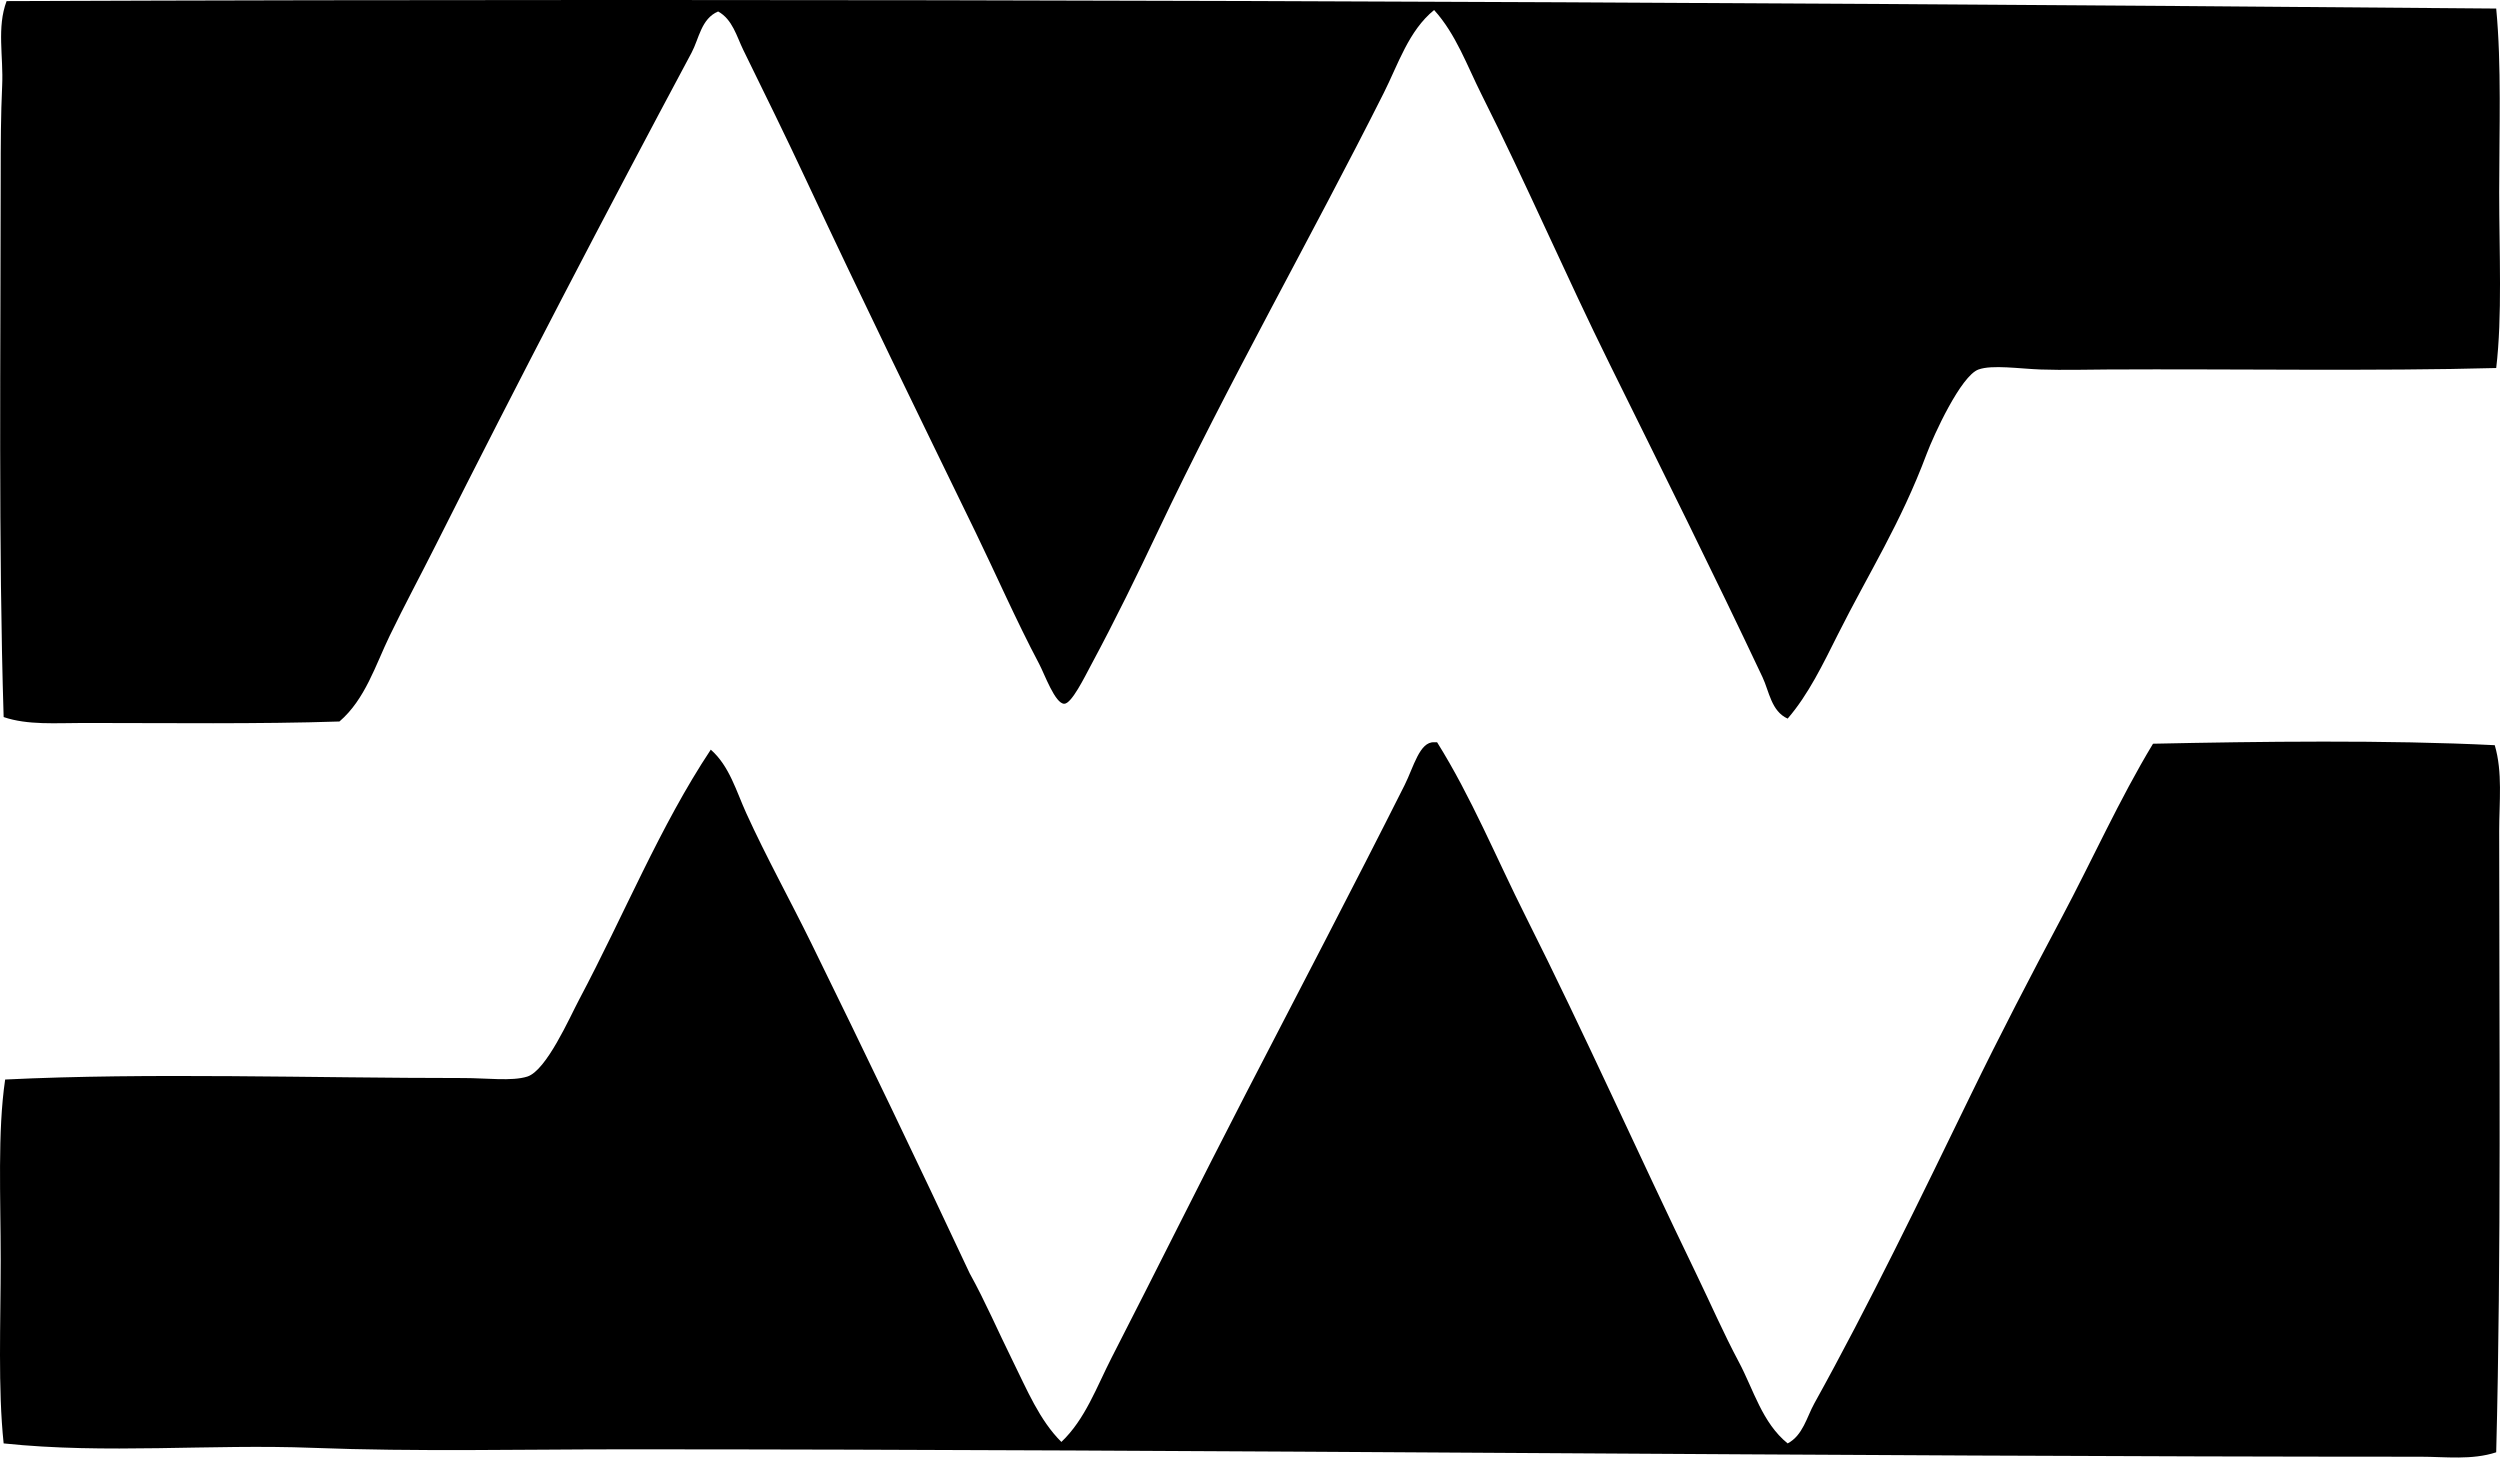<?xml version="1.0" encoding="iso-8859-1"?>
<!-- Generator: Adobe Illustrator 19.2.0, SVG Export Plug-In . SVG Version: 6.00 Build 0)  -->
<svg version="1.1" xmlns="http://www.w3.org/2000/svg" xmlns:xlink="http://www.w3.org/1999/xlink" x="0px" y="0px"
	 viewBox="0 0 83.032 48.408" style="enable-background:new 0 0 83.032 48.408;" xml:space="preserve">
<g id="Scei_x5F_45">
	<path style="fill-rule:evenodd;clip-rule:evenodd;" d="M82.906,0.284c0.179,1.89,0.099,4.011,0.099,6.092
		c0,2.056,0.106,4.11-0.099,5.847c-3.947,0.108-8.729,0.026-12.921,0.049c-0.631,0.003-1.44,0.026-2.211,0
		c-0.69-0.024-1.606-0.165-2.063,0c-0.585,0.21-1.486,2.178-1.72,2.8c-0.87,2.321-1.913,3.935-2.947,5.994
		c-0.496,0.987-0.978,1.997-1.671,2.801c-0.545-0.244-0.613-0.905-0.835-1.376c-1.605-3.403-3.35-6.905-5.061-10.367
		c-1.475-2.981-2.775-6.009-4.274-8.991c-0.479-0.954-0.847-2.001-1.572-2.8c-0.846,0.687-1.193,1.801-1.671,2.751
		c-2.432,4.837-5.149,9.597-7.517,14.591c-0.67,1.413-1.387,2.889-2.211,4.422c-0.207,0.385-0.64,1.275-0.884,1.277
		c-0.305,0.003-0.656-0.988-0.836-1.326c-0.758-1.431-1.457-3.025-2.112-4.373c-1.89-3.886-3.771-7.732-5.601-11.644
		c-0.692-1.48-1.402-2.924-2.113-4.373c-0.22-0.45-0.356-1.012-0.835-1.277c-0.566,0.241-0.632,0.903-0.885,1.375
		c-2.832,5.294-5.762,10.915-8.499,16.36c-0.505,1.004-1.036,1.99-1.523,2.997c-0.472,0.975-0.815,2.116-1.67,2.85
		c-2.681,0.089-5.667,0.049-8.5,0.049c-0.909,0-1.855,0.077-2.653-0.196c-0.175-5.677-0.099-12.09-0.098-17.982
		c0-1.009,0.004-2.019,0.049-2.997c0.045-0.96-0.183-1.926,0.147-2.8C27.46-0.065,55.445,0.049,82.906,0.284z"/>
	<path style="fill-rule:evenodd;clip-rule:evenodd;" d="M59.373,47.94c0.506-0.266,0.635-0.876,0.885-1.327
		c1.798-3.24,3.534-6.827,5.207-10.268c0.959-1.972,1.972-3.918,2.997-5.847c1.031-1.939,1.927-3.944,3.046-5.797
		c3.487-0.073,7.789-0.13,11.35,0.049c0.266,0.903,0.147,1.89,0.147,2.85c0,6.811,0.072,14.026-0.099,20.635
		c-0.81,0.265-1.686,0.147-2.506,0.147c-19.695-0.003-40.029-0.245-59.644-0.246c-3.458,0-6.927,0.083-10.366-0.049
		C6.967,47.955,3.53,48.298,0.121,47.94c-0.192-1.831-0.098-3.968-0.098-6.092c0-2.091-0.108-4.252,0.148-5.994
		c4.777-0.233,10.209-0.048,15.231-0.049c0.746,0,1.601,0.113,2.112-0.049c0.635-0.202,1.405-1.962,1.72-2.555
		c1.498-2.824,2.687-5.764,4.373-8.303c0.622,0.547,0.847,1.384,1.179,2.112c0.661,1.452,1.441,2.856,2.162,4.324
		c1.765,3.596,3.543,7.297,5.257,10.956c0.512,0.921,0.946,1.933,1.425,2.899c0.475,0.96,0.895,1.983,1.621,2.702
		c0.791-0.749,1.174-1.833,1.67-2.801c1.485-2.893,2.902-5.757,4.471-8.794c1.705-3.299,3.529-6.782,5.258-10.219
		c0.298-0.593,0.498-1.451,0.982-1.424c0.032,0,0.065,0,0.098,0c1.138,1.821,1.964,3.839,2.948,5.797
		c1.939,3.855,3.743,7.901,5.65,11.84c0.473,0.976,0.919,2.001,1.425,2.948C58.243,46.159,58.527,47.255,59.373,47.94z"/>
</g>
<g id="Layer_1">
</g>
</svg>
